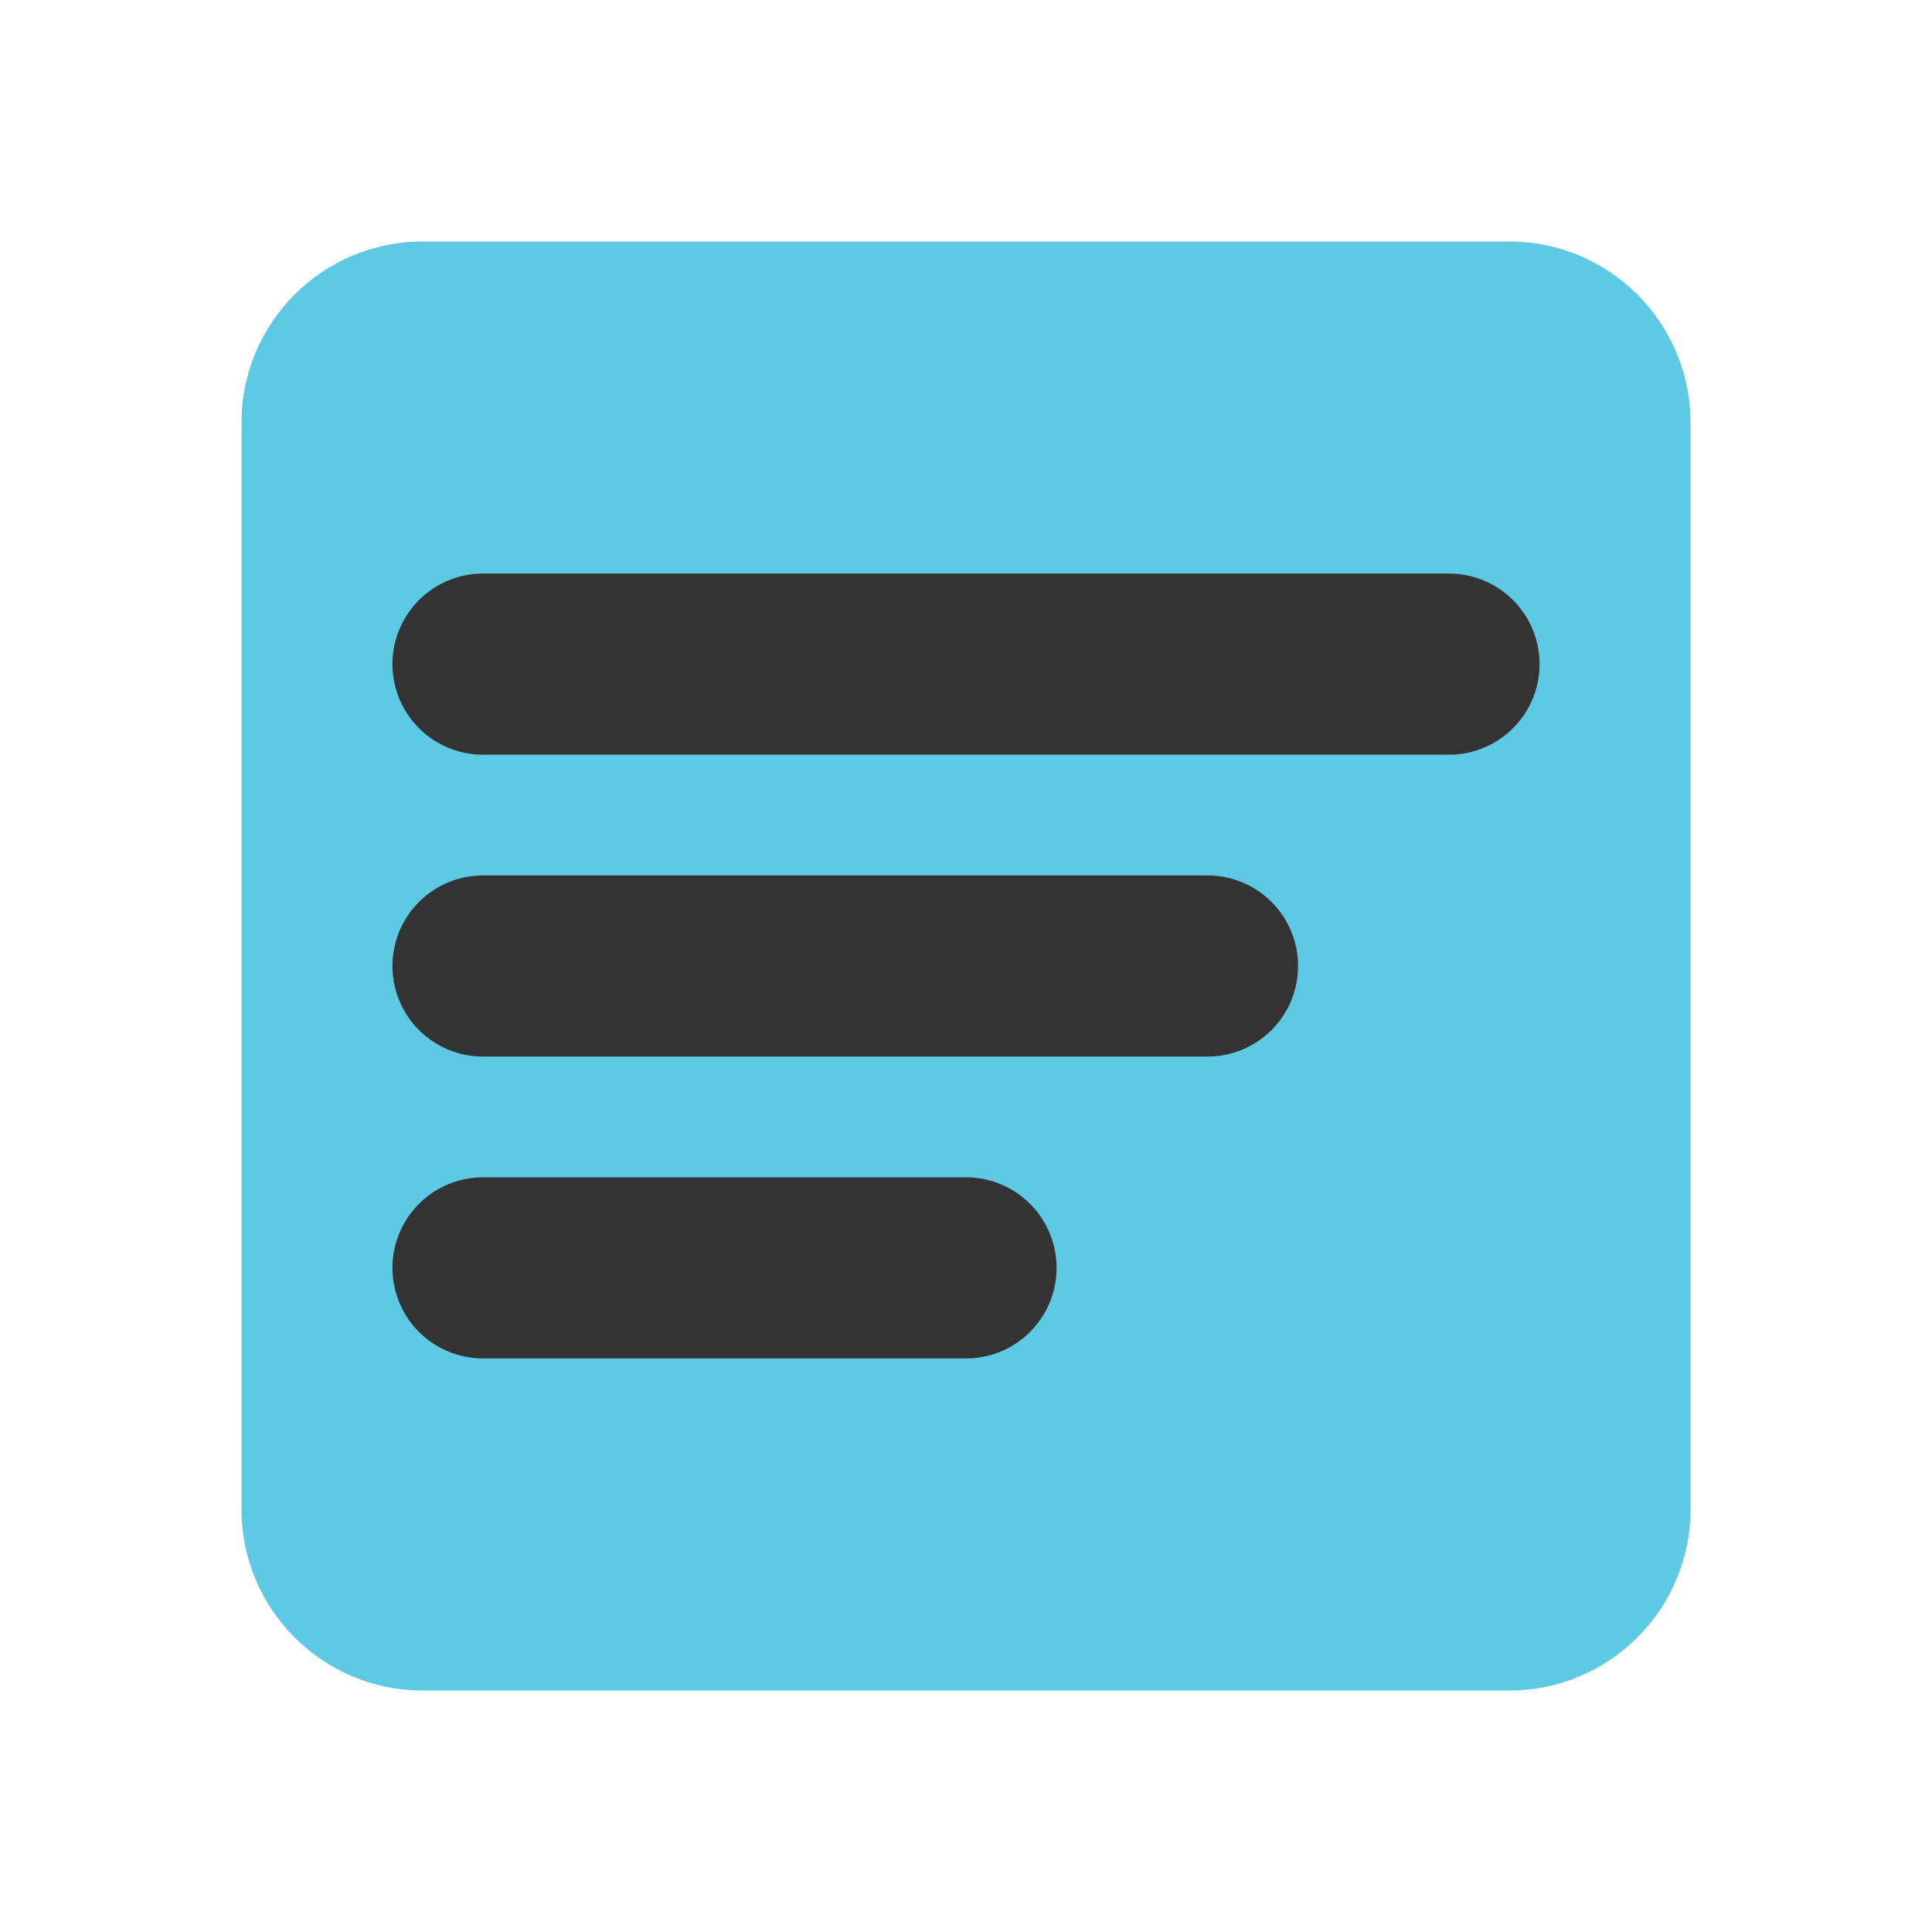 <?xml version="1.0" encoding="UTF-8" standalone="no"?>
<svg width="16" height="16" viewBox="0 0 16 16" fill="none" xmlns="http://www.w3.org/2000/svg">
  <path d="M2 3.5C2 2.672 2.672 2 3.5 2H12.5C13.328 2 14 2.672 14 3.5V12.5C14 13.328 13.328 14 12.5 14H3.5C2.672 14 2 13.328 2 12.5V3.5Z" fill="#5DC9E2"/>
  <path d="M4 5.5H12" stroke="#333" stroke-width="1.5" stroke-linecap="round"/>
  <path d="M4 8H10" stroke="#333" stroke-width="1.5" stroke-linecap="round"/>
  <path d="M4 10.5H8" stroke="#333" stroke-width="1.5" stroke-linecap="round"/>
</svg>
